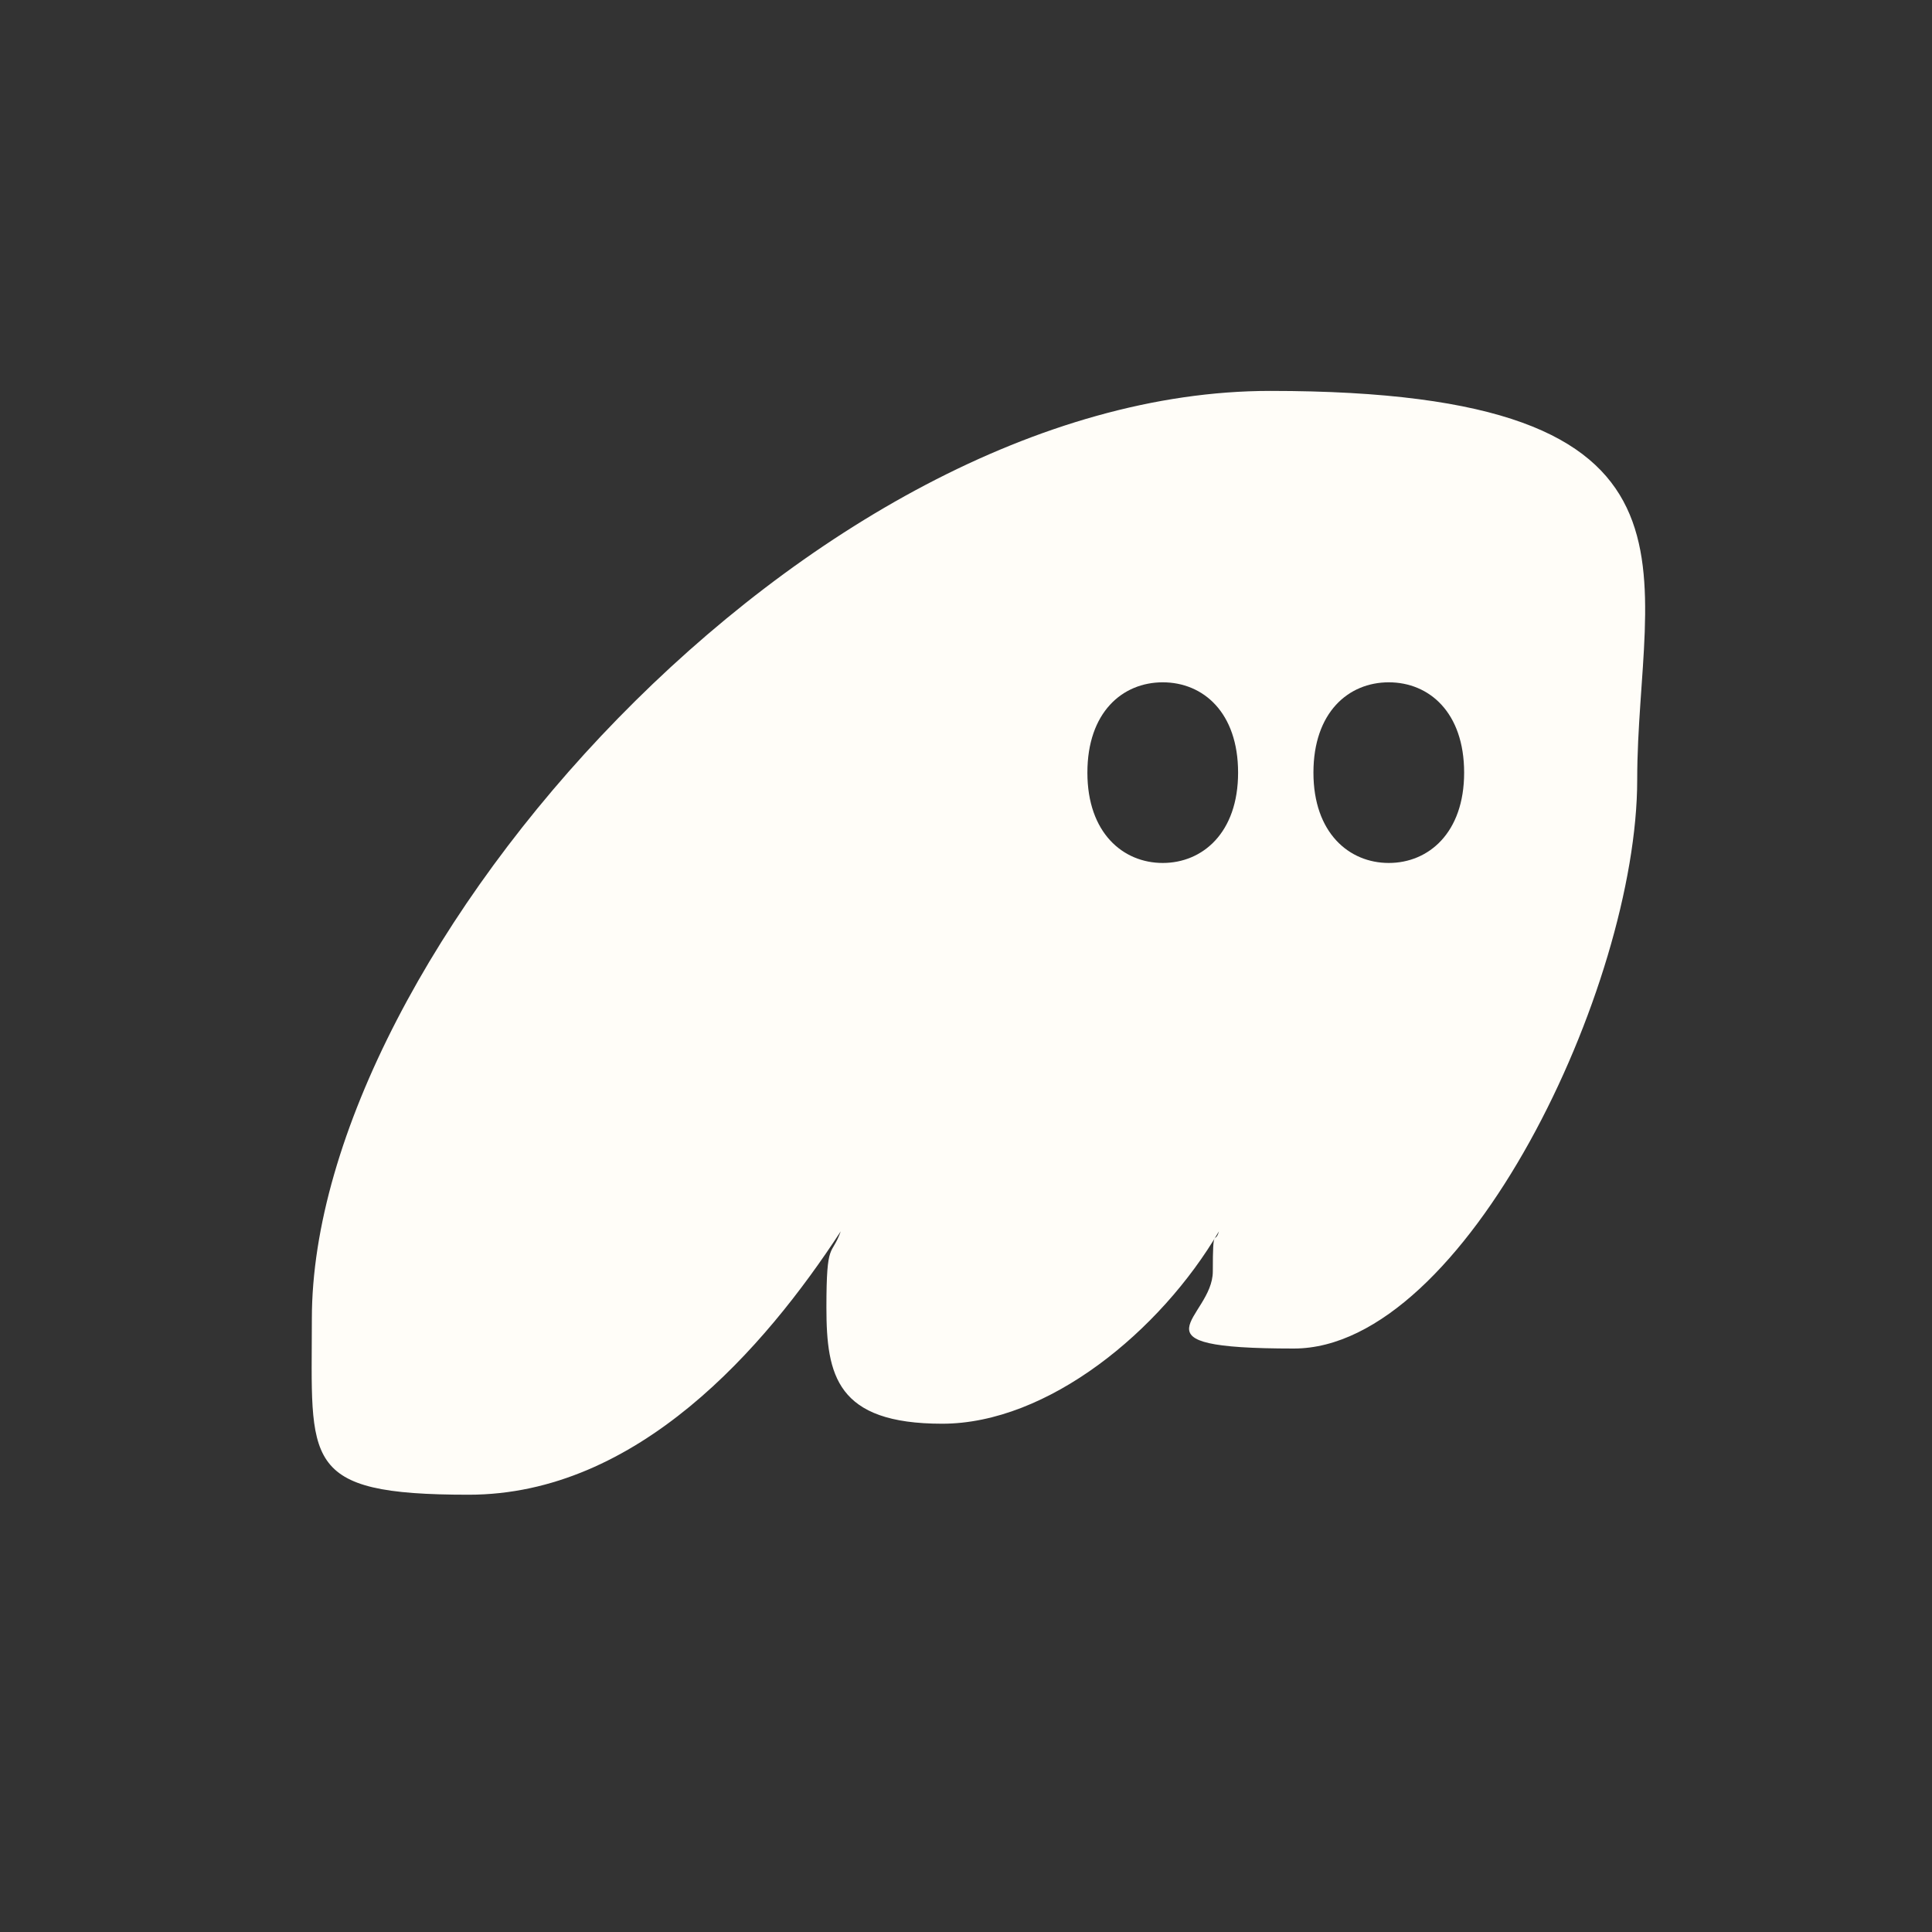 <?xml version="1.0" encoding="UTF-8"?>
<svg id="Layer_1" xmlns="http://www.w3.org/2000/svg" xmlns:xlink="http://www.w3.org/1999/xlink" version="1.1" viewBox="0 0 1200 1200">
  <rect x="0" y="0" width="1200" height="1200" fill="#333333" stroke="none"/>
  <!-- Generator: Adobe Illustrator 29.1.0, SVG Export Plug-In . SVG Version: 2.1.0 Build 142)  -->
  <defs>
    <style>
      .st0 {
        fill: none;
      }

      .st1 {
        fill: #fffdf8;
        fill-rule: evenodd;
      }

      .st2 {
        clip-path: url(#clippath);
      }
    </style>
    <clipPath id="clippath">
      <rect class="st0" y="0" width="1200" height="1200"/>
    </clipPath>
  </defs>
  <g class="st2">
    <path class="st1" d="M522.2,764.8c-47.1,72.2-126.1,163.6-231.1,163.6s-97.4-20.4-97.4-109.3c0-226.2,308.8-576.3,595.3-576.3s227.9,113.1,227.9,241.5-107,353.3-213.3,353.3-50.3-18.5-50.3-47.9,1.3-16,3.8-24.9c-36.3,62-106.3,119.5-171.9,119.5s-71.9-30-71.9-72.2,3.2-31.3,8.9-47.3ZM769,479.9c0,37.4-22.1,56.1-46.8,56.1s-46.8-18.7-46.8-56.1,21.7-56.1,46.8-56.1,46.8,18.7,46.8,56.1ZM909.4,479.9c0,37.4-22.1,56.1-46.8,56.1s-46.8-18.7-46.8-56.1,21.7-56.1,46.8-56.1,46.8,18.7,46.8,56.1Z"/>
  </g>
</svg>